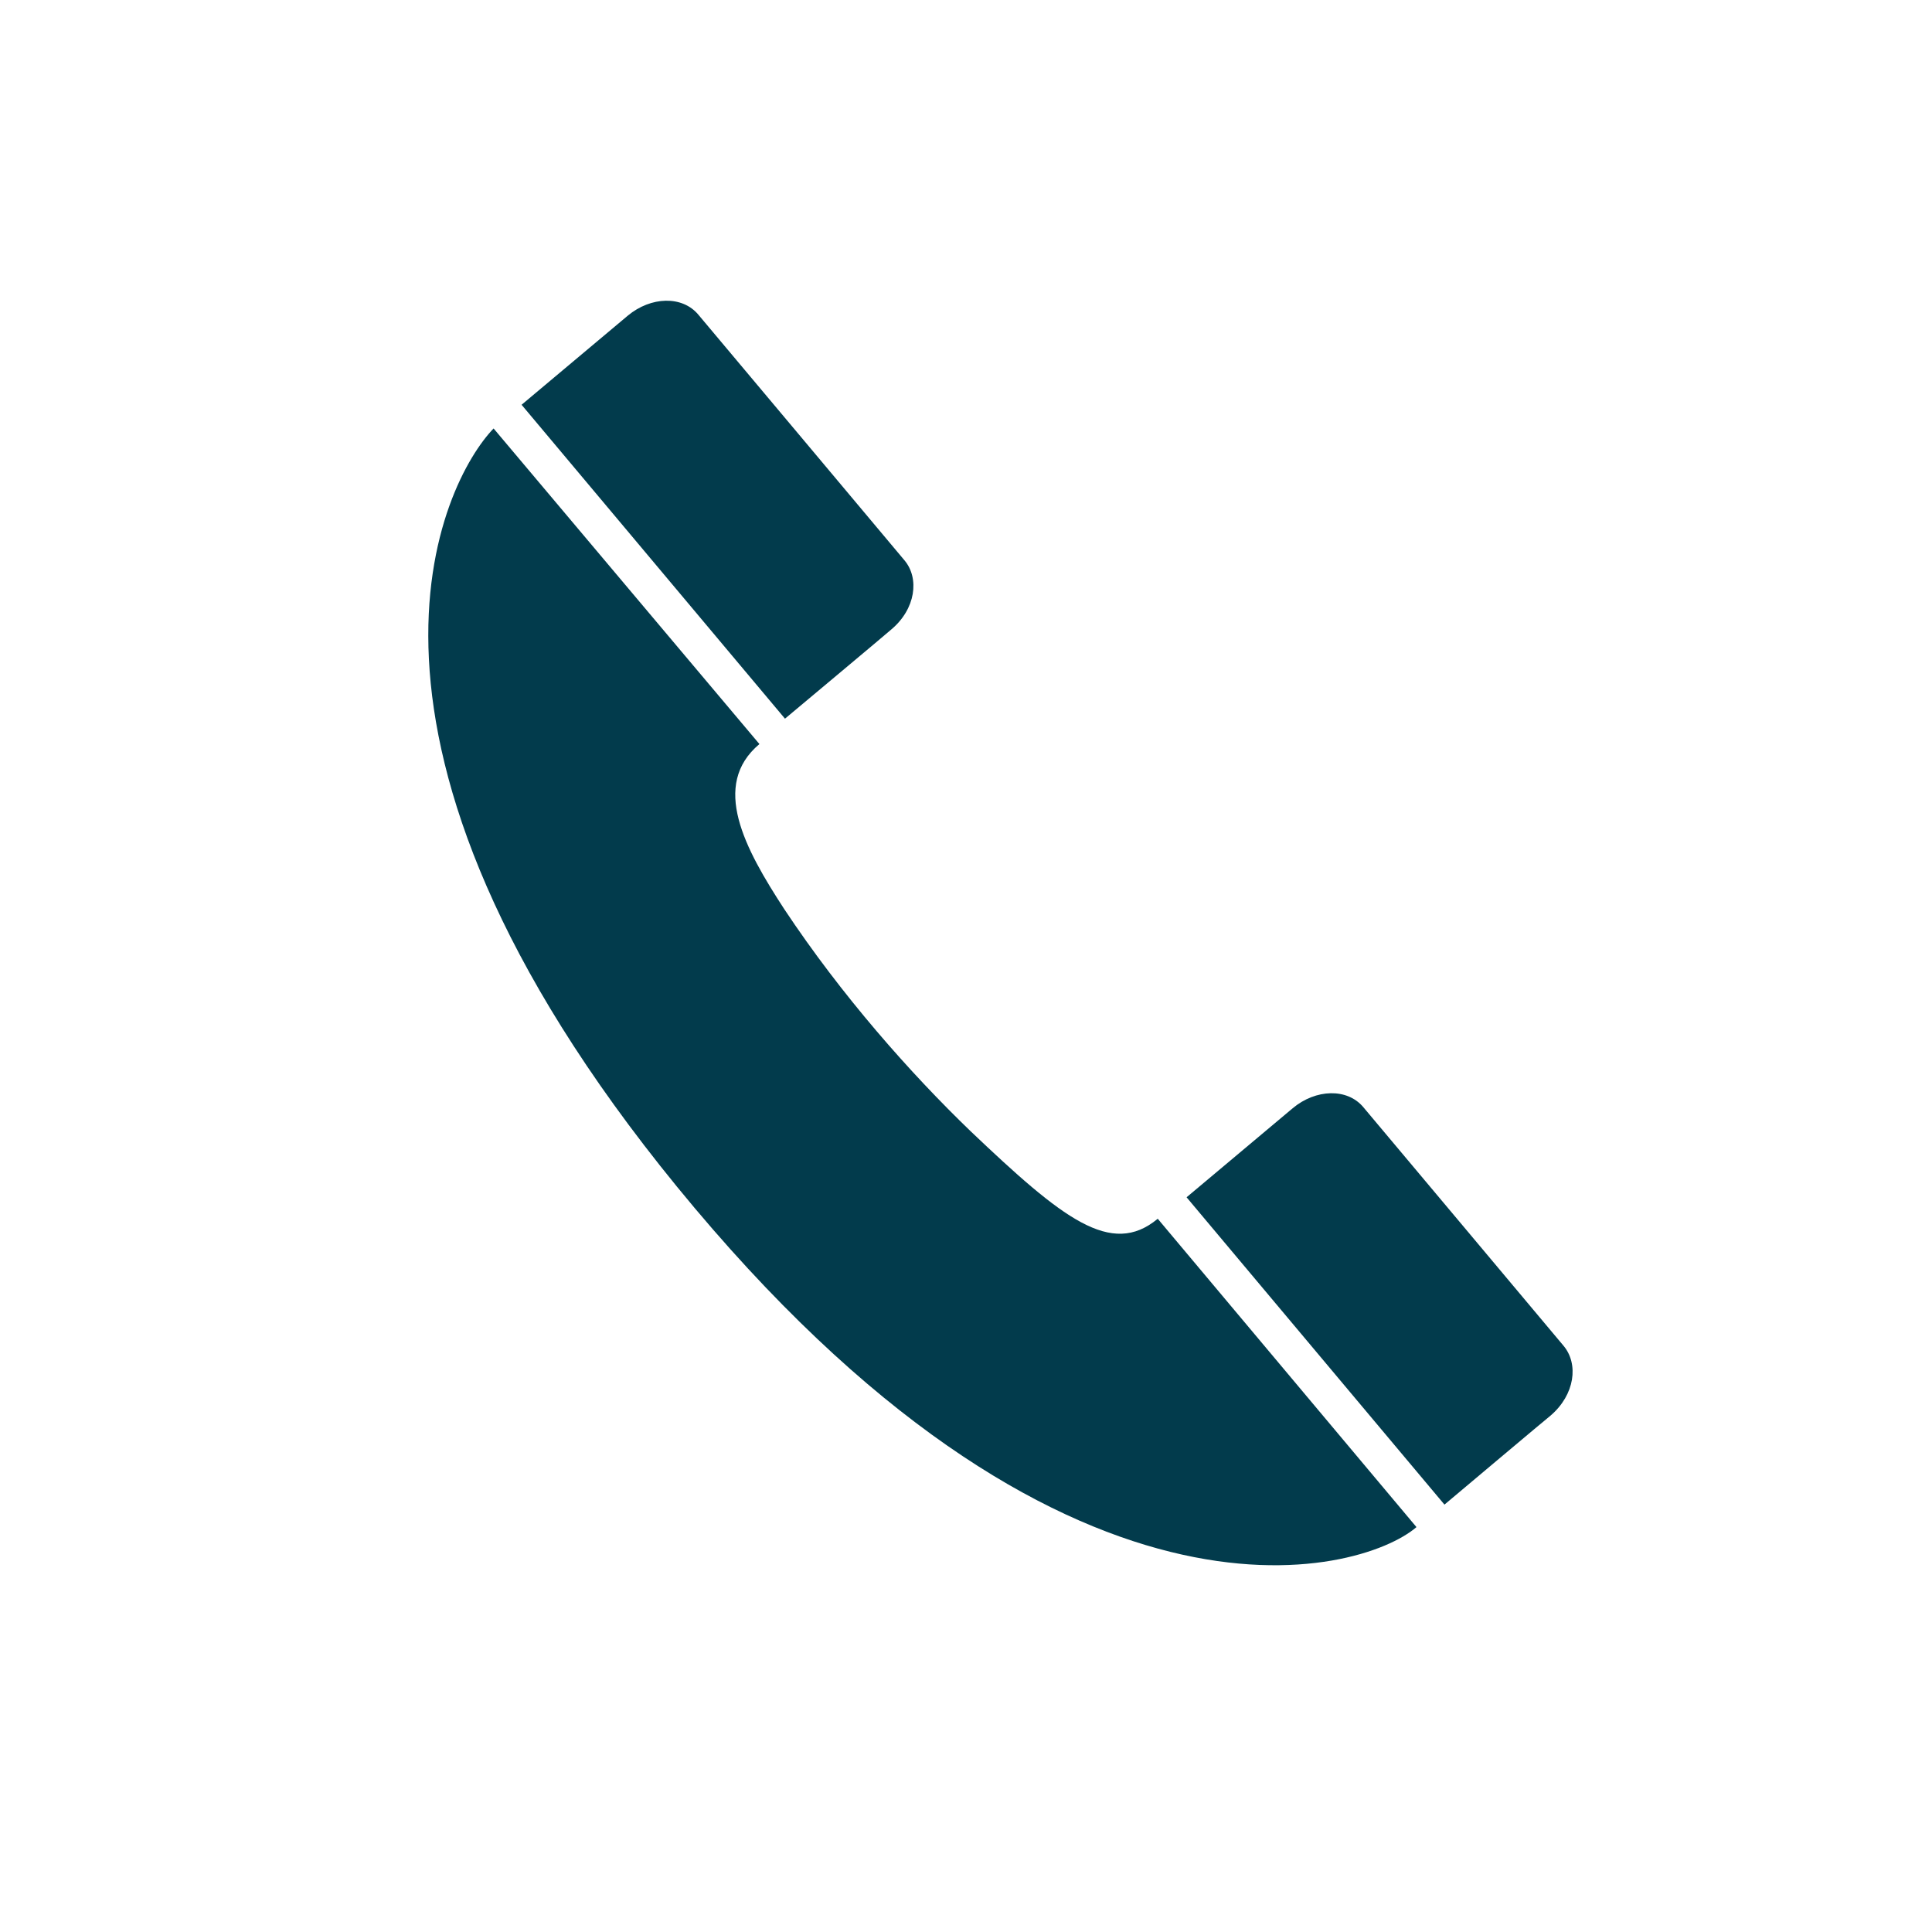 <?xml version="1.0" encoding="UTF-8"?>
<svg width="50px" height="50px" viewBox="0 0 50 50" version="1.1" xmlns="http://www.w3.org/2000/svg" xmlns:xlink="http://www.w3.org/1999/xlink">
    <!-- Generator: Sketch 46.2 (44496) - http://www.bohemiancoding.com/sketch -->
    <title>NewIcons/ tel-blue</title>
    <desc>Created with Sketch.</desc>
    <defs></defs>
    <g id="Symbols" stroke="none" stroke-width="1" fill="none" fill-rule="evenodd">
        <g id="NewIcons/-tel-blue" fill="#023B4C">
            <g id="Group-9" transform="translate(23.497, 26.173) rotate(-40) translate(-23.497, -26.173) translate(15.997, 7.173)">
                <path d="M8.982,0.552 C7.095,0.75 0.208,3.654 0.004,18.631 C-0.203,34.396 7.095,37.714 9.002,37.685 L9.002,27.268 C7.433,27.261 7.116,25.679 6.748,22.418 C6.518,20.252 6.449,17.577 6.748,14.922 C6.973,13.054 7.348,11.232 9.002,11.231 L8.982,0.552 Z" id="Fill-1"></path>
                <path d="M13.518,11.153 C13.518,11.159 9.931,11.153 9.931,11.153 L9.931,0.548 L13.518,0.548 C14.299,0.551 14.936,1.055 14.934,1.702 C14.936,1.7 14.934,10 14.934,10 C14.936,10.61 14.347,11.155 13.518,11.153 Z M13.518,37.705 C13.518,37.7 9.931,37.705 9.931,37.705 L9.931,27.322 L13.518,27.322 C14.299,27.324 14.936,27.83 14.934,28.477 C14.936,28.474 14.934,36.533 14.934,36.533 C14.936,37.152 14.347,37.696 13.518,37.705 Z" id="Fill-7"></path>
            </g>
        </g>
        <rect id="Rectangle-4-Copy-9" stroke="#979797" stroke-width="15" x="-598.5" y="-850.5" width="784" height="1653"></rect>
    </g>
</svg>